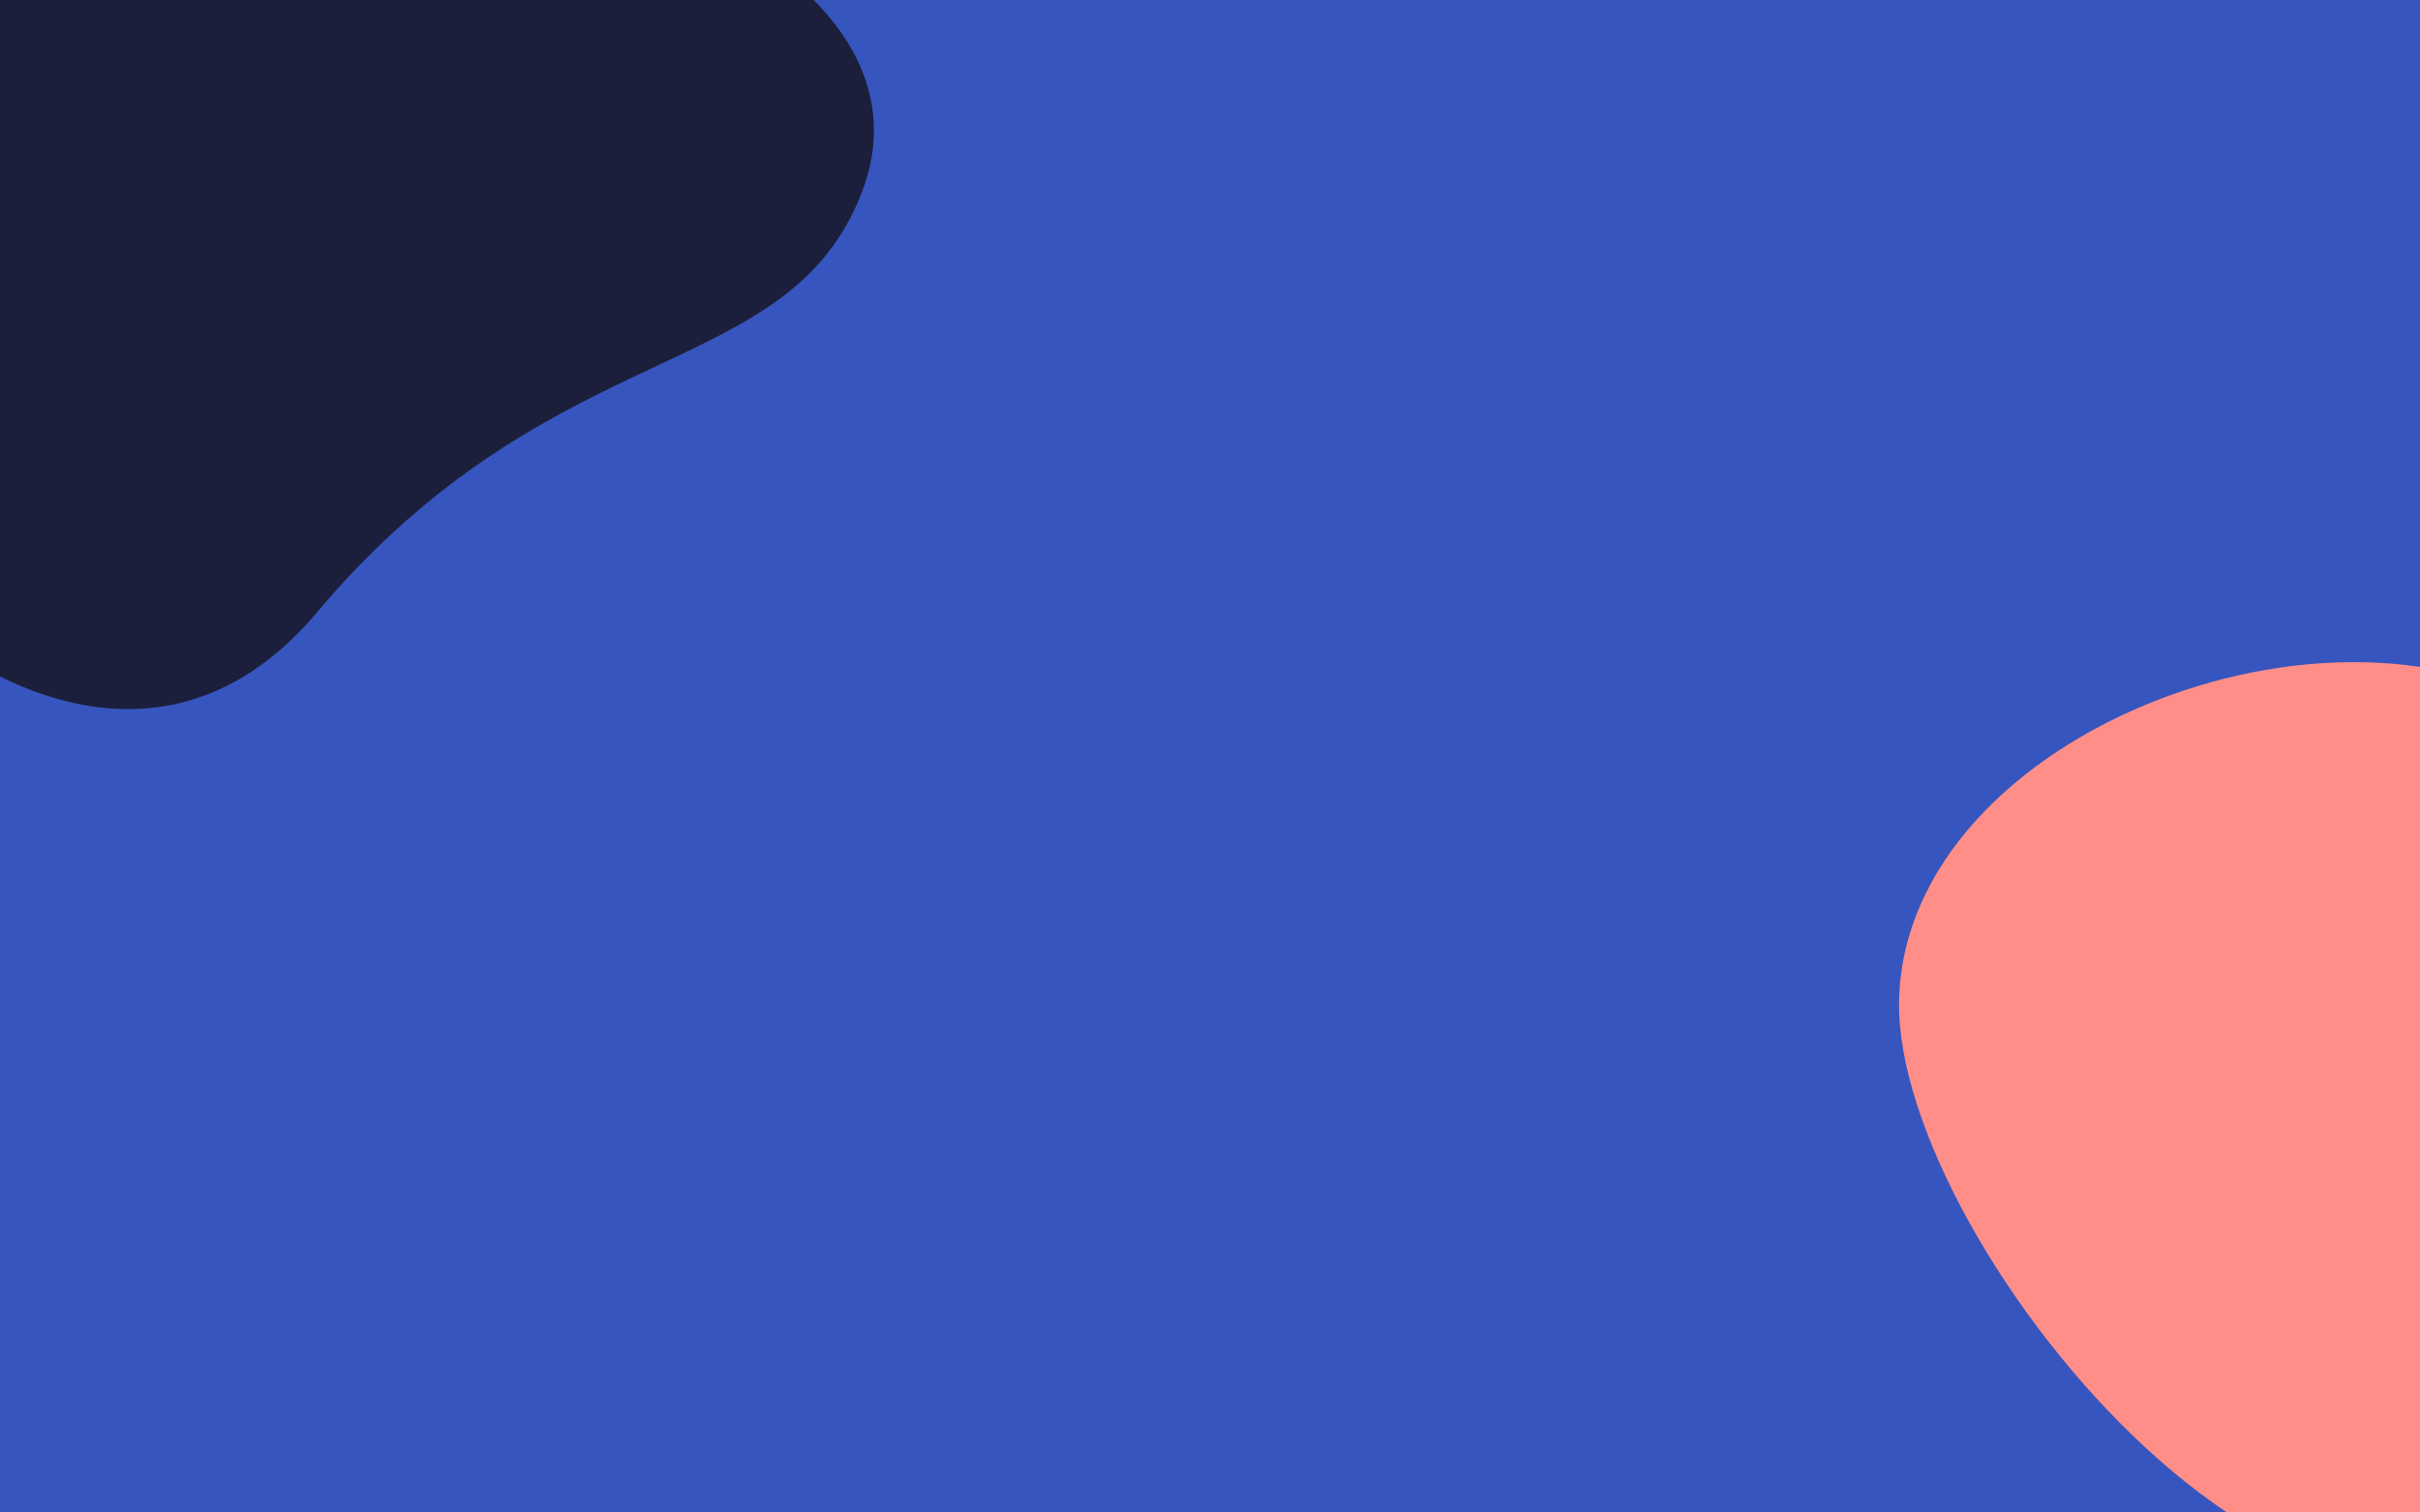 <svg width="1440" height="900" viewBox="0 0 1440 900" fill="none" xmlns="http://www.w3.org/2000/svg">
<g clip-path="url(#clip0)">
<rect width="1440" height="900" fill="#3755BE"/>
<path d="M513 114C469 229 330 196.5 188.5 364.5C47 532.5 -172 291.967 -172 155C-172 18.033 -10.599 -93 188.5 -93C387.599 -93 557 -1 513 114Z" fill="#1B1F3B"/>
<path d="M1856.02 640.996C1812.02 755.996 1673.02 723.496 1531.52 891.496C1390.02 1059.5 1127.52 741.996 1130.02 595.996C1132.79 433.996 1402.02 333.996 1531.52 433.996C1714.52 595.996 1900.02 525.996 1856.02 640.996Z" fill="#FF8E88"/>
</g>
<defs>
<clipPath id="clip0">
<rect width="1440" height="900" fill="white"/>
</clipPath>
</defs>
</svg>
